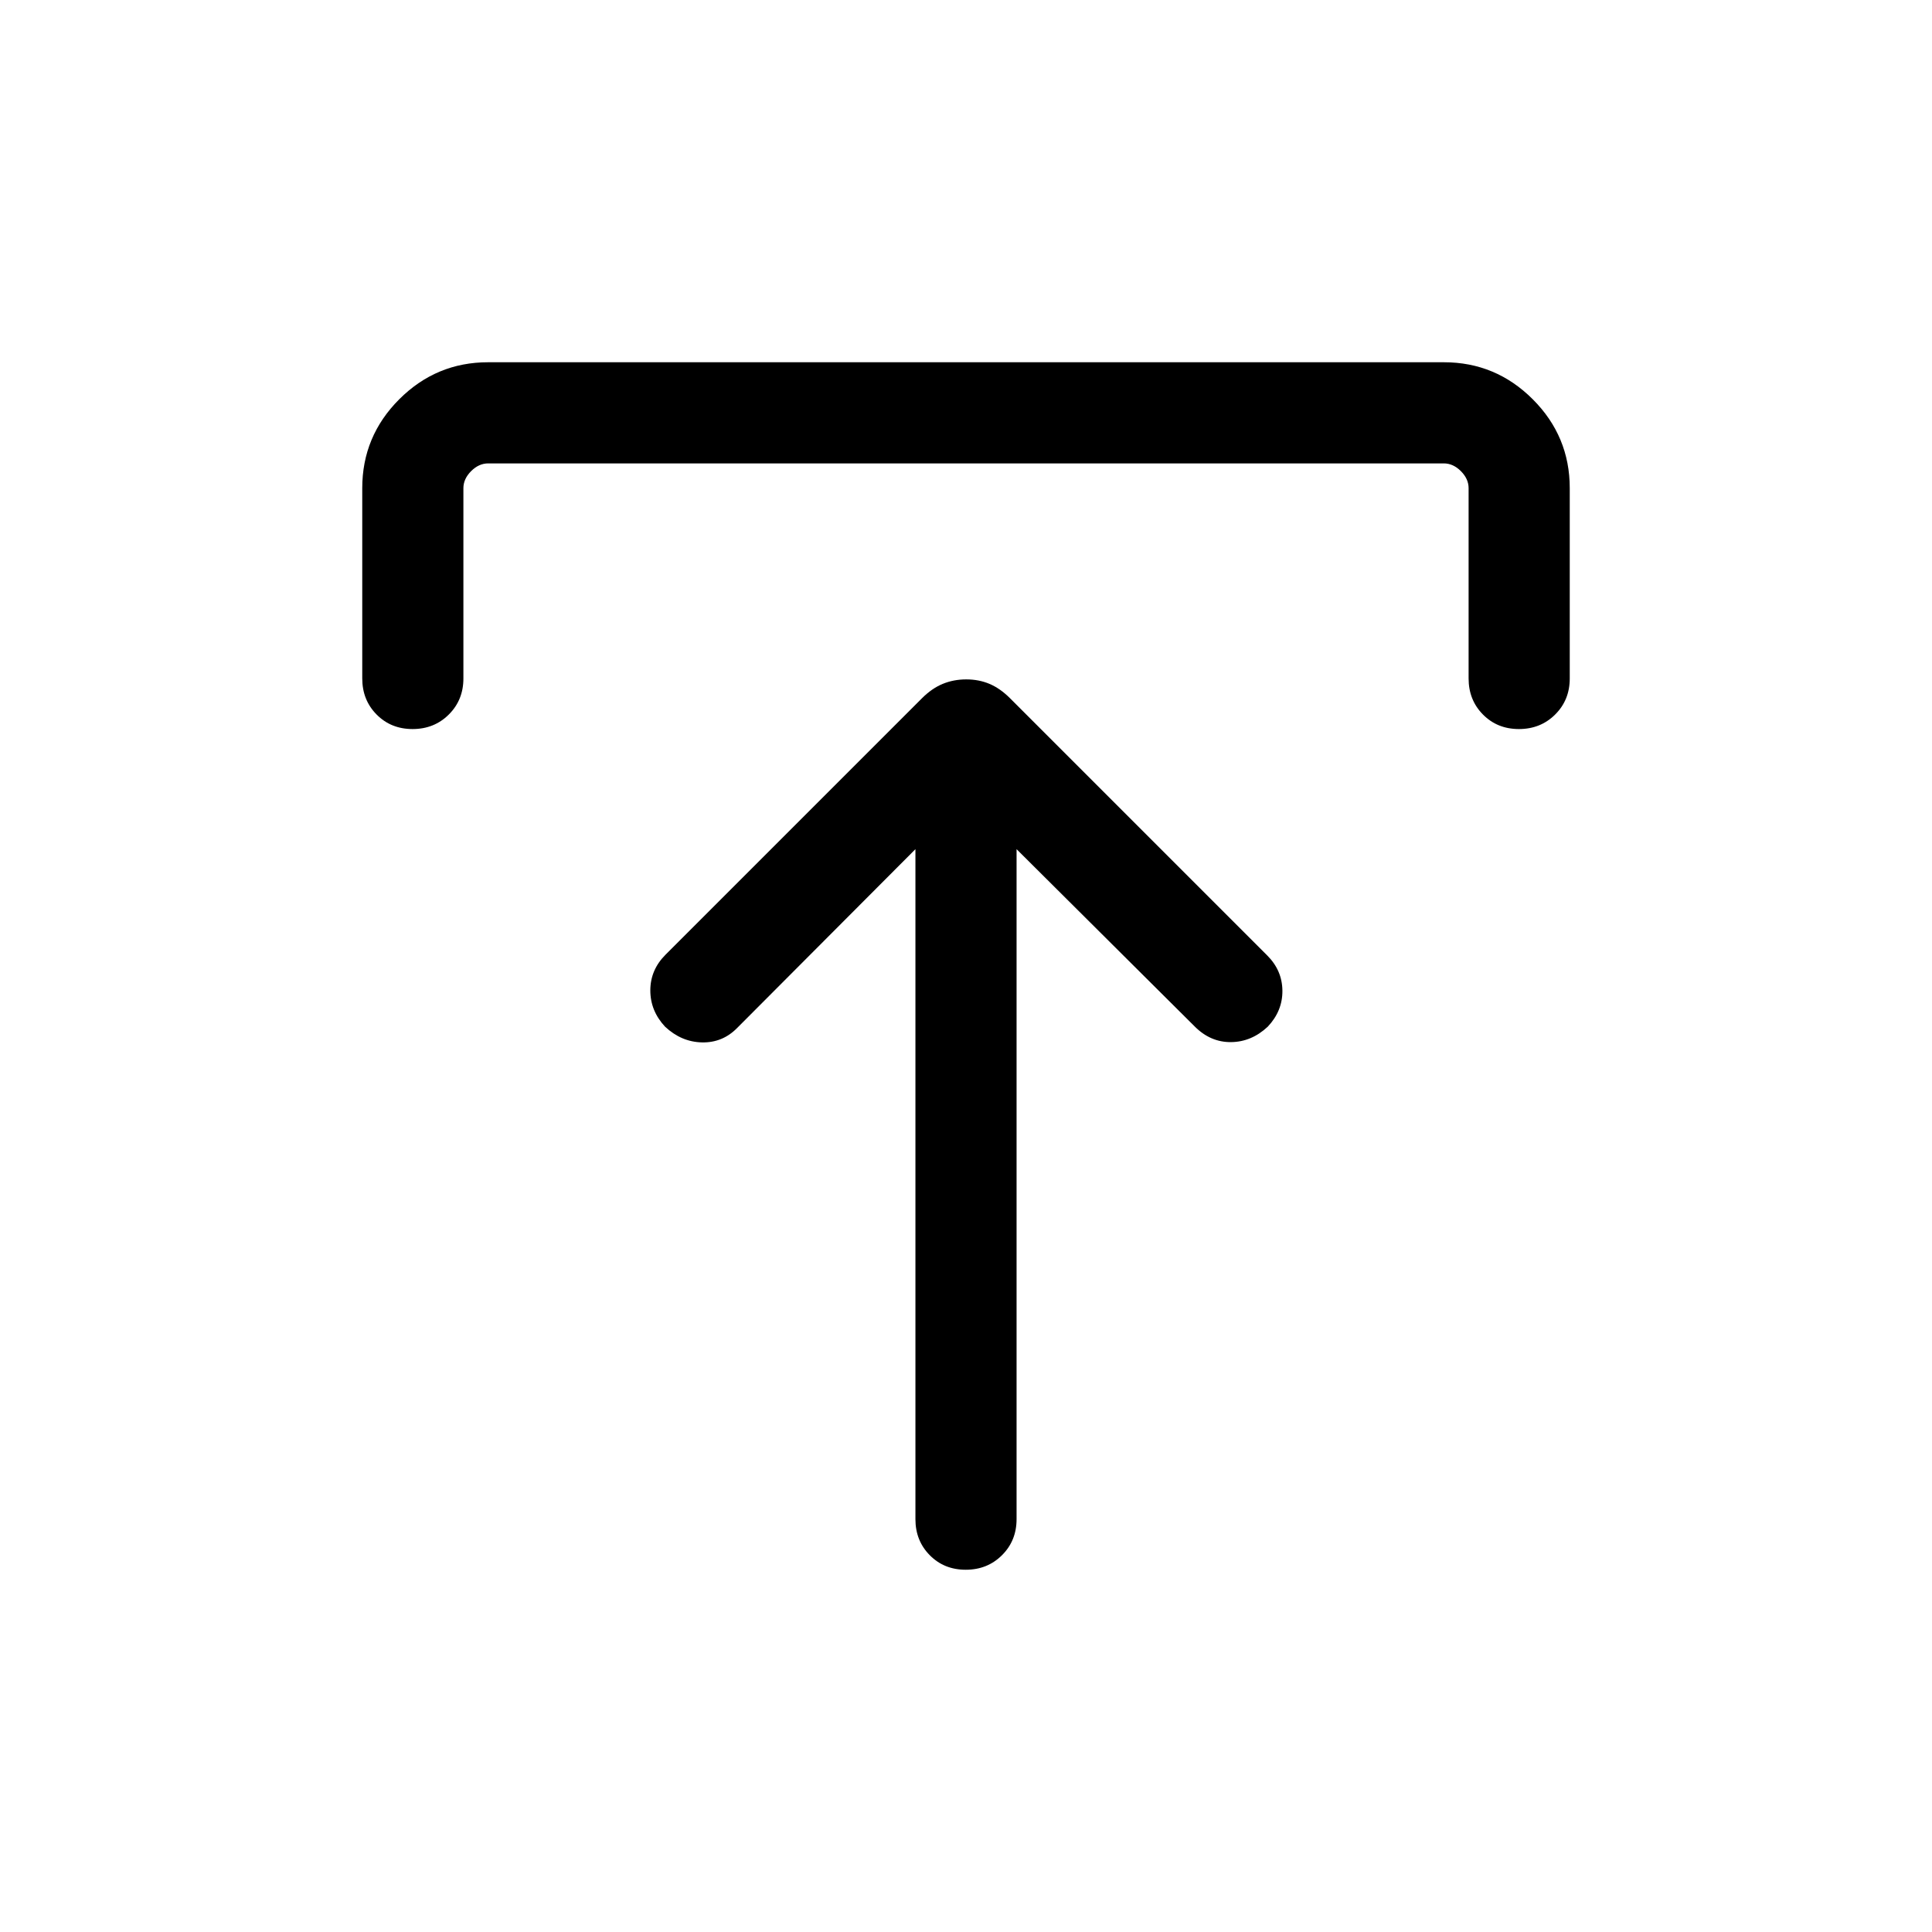 <svg xmlns="http://www.w3.org/2000/svg" height="40" viewBox="0 -960 960 960" width="40"><path d="m454.87-538.05-88.56 88.82q-7.3 7.43-17.54 7.19-10.23-.24-18.31-7.81-7.33-7.87-7.32-18.05.02-10.18 7.58-17.74l127.4-127.4q4.91-4.91 10.31-7.14 5.41-2.23 11.69-2.23 6.29 0 11.57 2.23t10.18 7.13l127.82 127.82q7.44 7.43 7.53 17.5.09 10.06-7.27 17.88-8.08 7.57-18.26 7.67-10.18.1-18-7.72l-88.56-88.15v332.92q0 10.7-7.25 17.91-7.25 7.22-18 7.22T462-187.22q-7.13-7.21-7.13-17.91v-332.92ZM180-622.87v-94.57q0-25.78 18.39-44.17T242.56-780h474.88q25.78 0 44.17 18.39T780-717.44v94.57q0 10.7-7.25 17.91-7.25 7.22-18 7.22t-17.88-7.22q-7.13-7.21-7.13-17.91v-94.57q0-4.61-3.84-8.46-3.85-3.84-8.46-3.84H242.56q-4.61 0-8.46 3.84-3.84 3.85-3.84 8.46v94.57q0 10.7-7.25 17.91-7.25 7.22-18 7.22t-17.88-7.22q-7.13-7.21-7.13-17.91Z"/></svg>